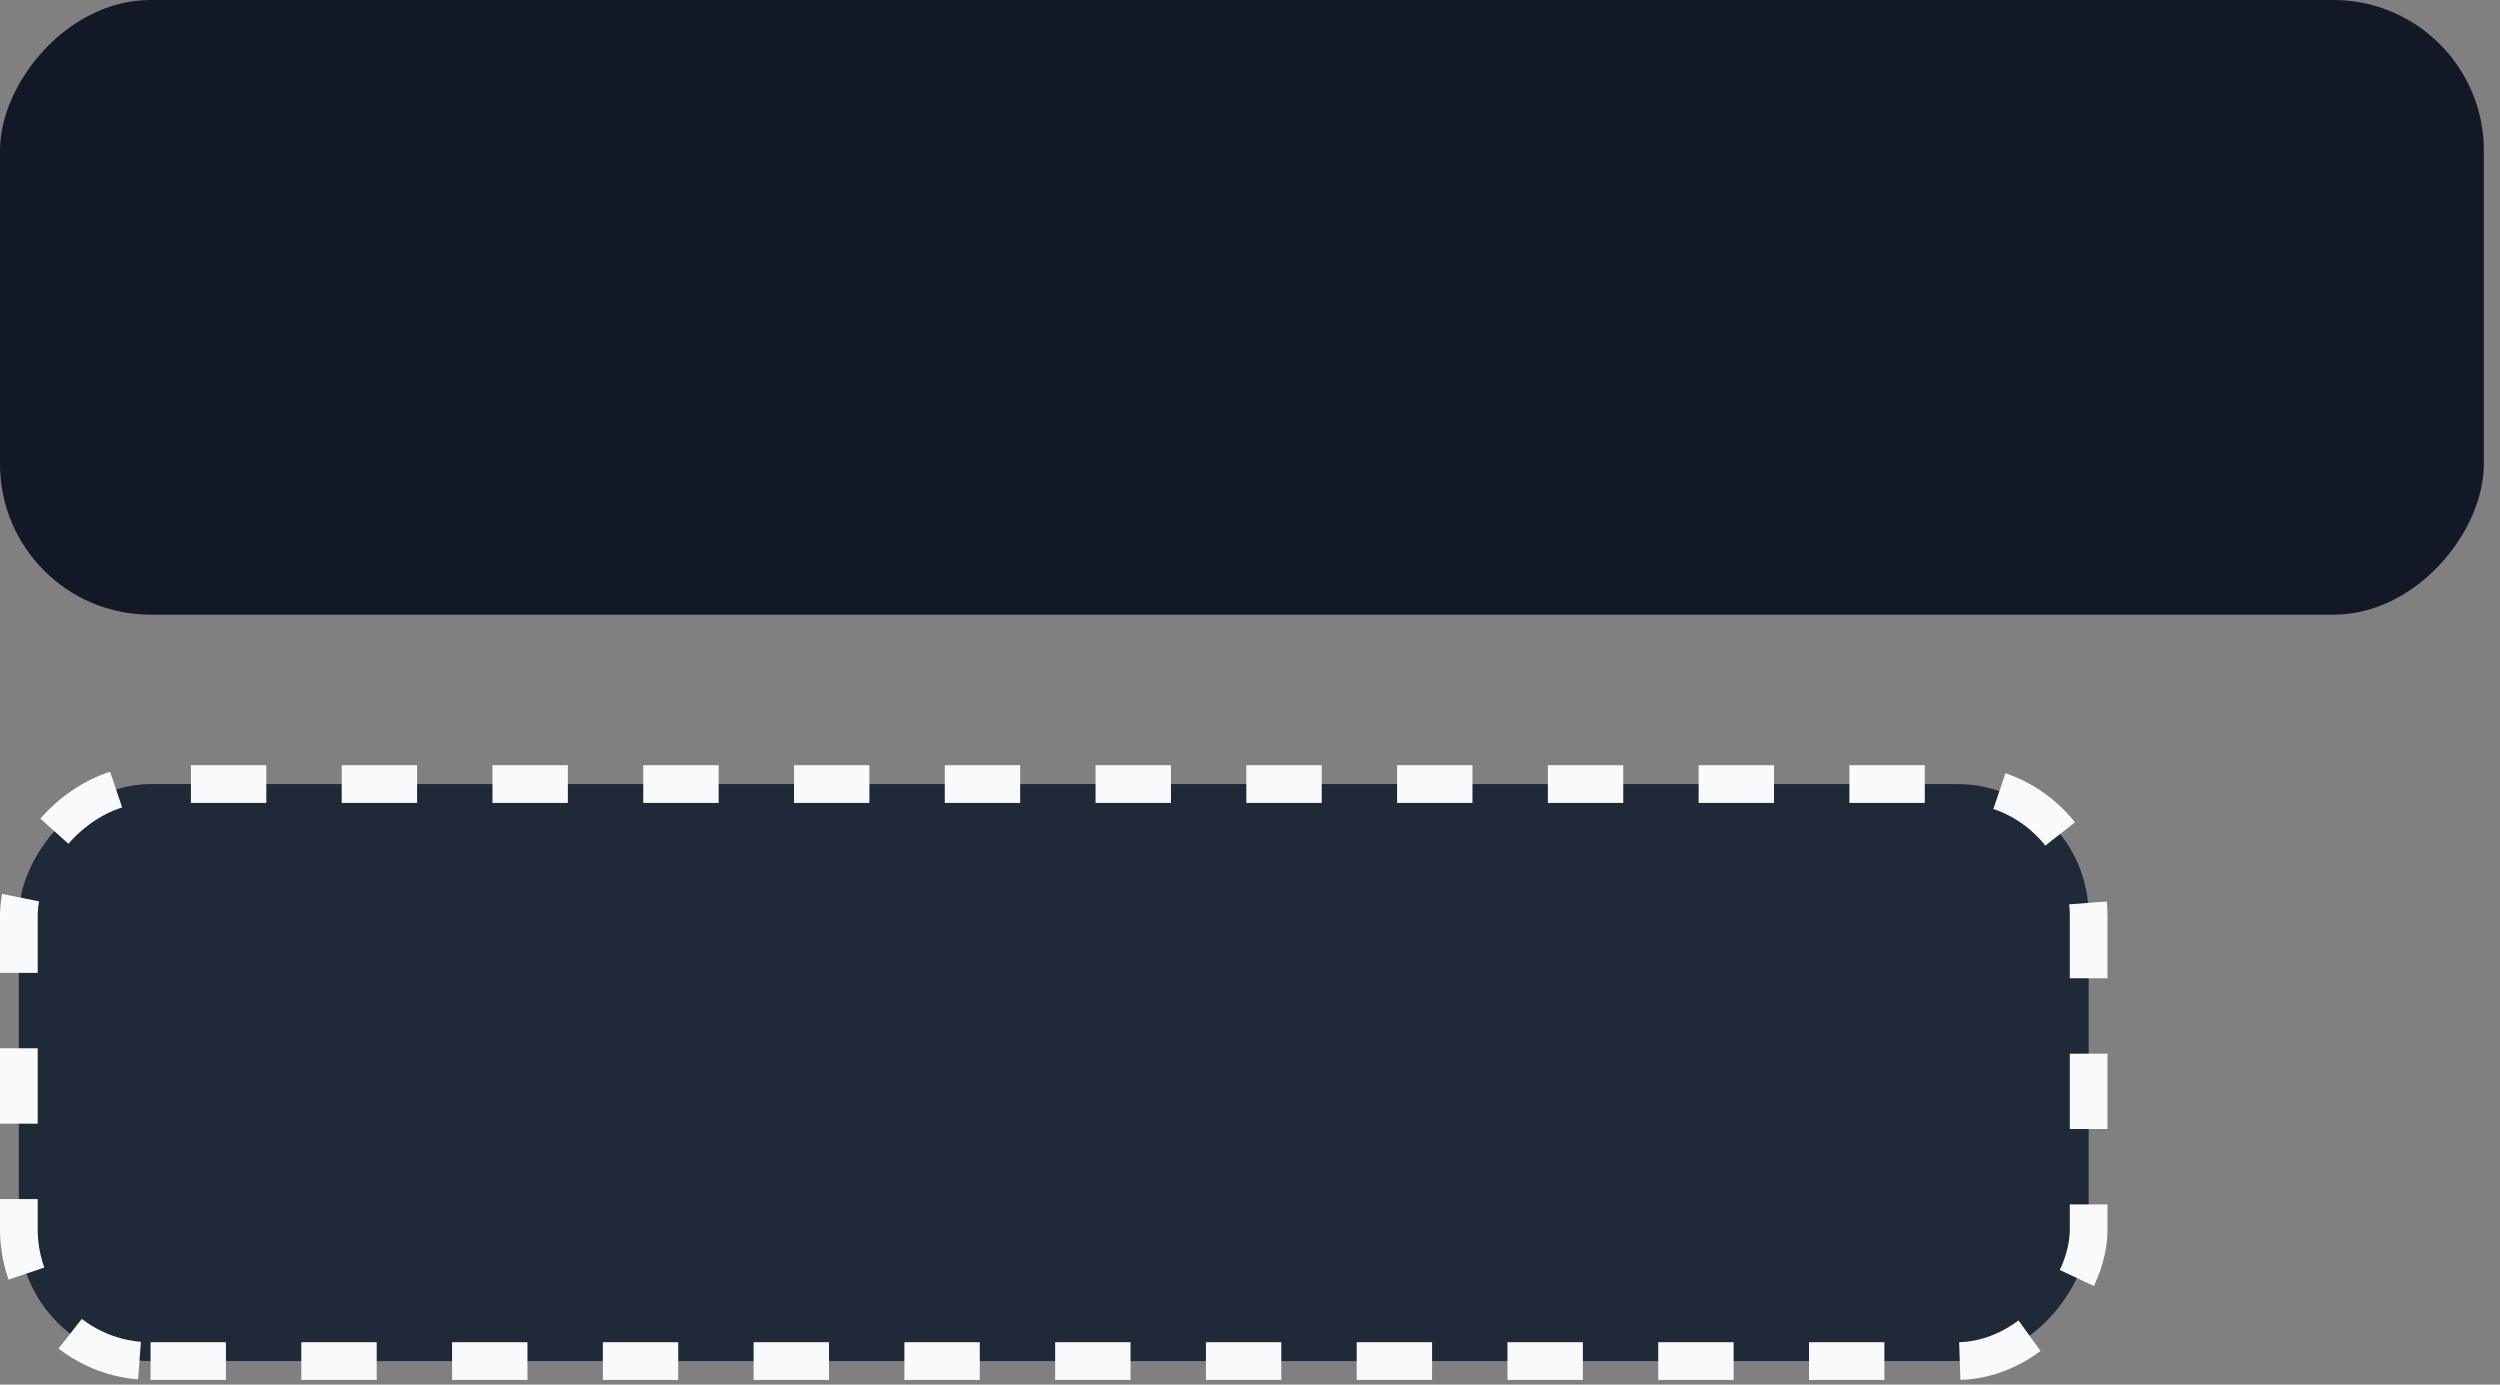 <svg viewBox="0 0 65 36" fill="none" xmlns="http://www.w3.org/2000/svg">
  <rect x="0" y="0" width="65" height="36" fill="#808080" stroke="none"/>
  <rect width="64.58" height="15.982" rx="3.914" transform="matrix(1 0 0 -1 0 15.982)"
    fill="#121825" />
  <rect x="0.49" y="-0.49" width="53.815" height="15.002" rx="3.424"
    transform="matrix(1 0 0 -1 0 34.898)" fill="#1F2937" />
  <rect x="0.49" y="-0.49" width="53.815" height="15.002" rx="3.424"
    transform="matrix(1 0 0 -1 0 34.898)" stroke="#F9FAFB" stroke-width="0.98"
    stroke-dasharray="1.96 1.96" />
</svg>